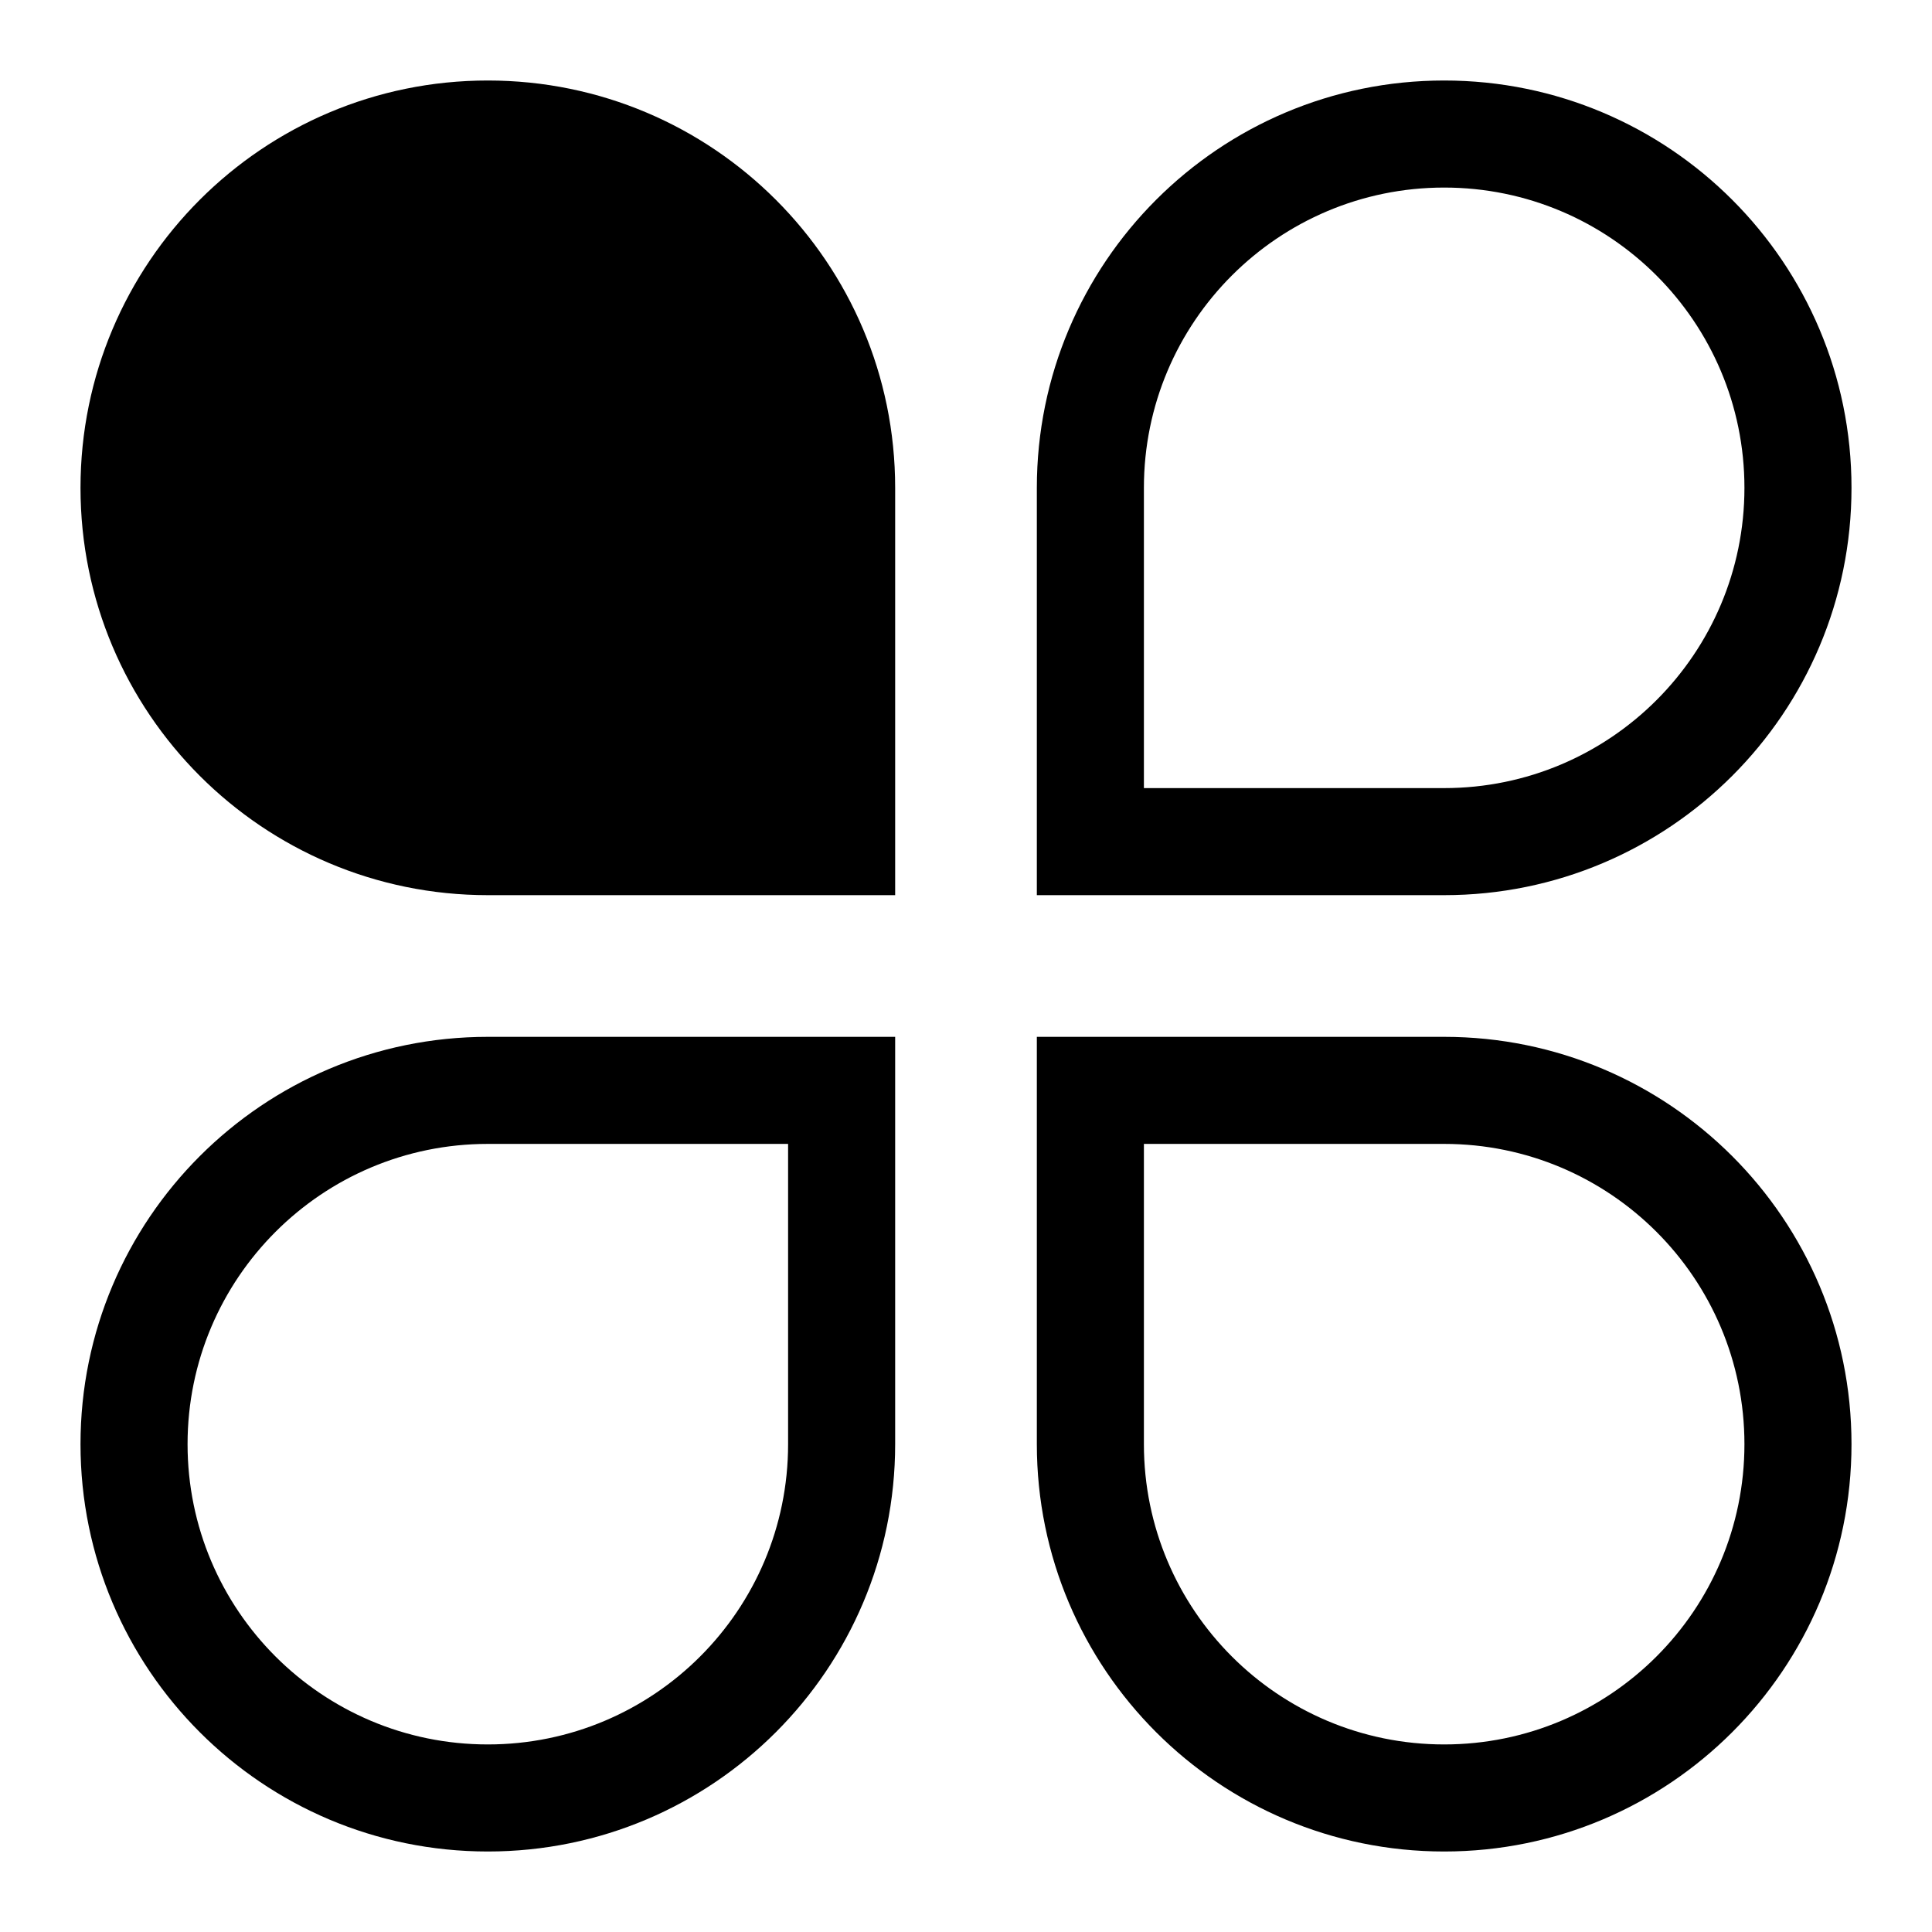 <?xml version="1.0" encoding="utf-8"?>
<!-- Generator: Adobe Illustrator 19.2.1, SVG Export Plug-In . SVG Version: 6.00 Build 0)  -->
<svg version="1.1" id="Layer_1" xmlns="http://www.w3.org/2000/svg" xmlns:xlink="http://www.w3.org/1999/xlink" x="0px" y="0px"
	 viewBox="0 0 960 960" style="enable-background:new 0 0 960 960;" xml:space="preserve">
<style type="text/css">
	.st0{fill-rule:evenodd;clip-rule:evenodd;}
</style>
<path class="st0" d="M242.4,40c111.8,0,202.4,90.6,202.4,202.4c0,47.4,0,145.4,0,202.4c-71.6,0-138,0-202.4,0
	C130.6,444.8,40,354.2,40,242.4S130.6,40,242.4,40z M717.6,40c-111.8,0-202.4,90.6-202.4,202.4c0,47.4,0,145.4,0,202.4
	c71.6,0,138,0,202.4,0c111.8,0,202.4-90.6,202.4-202.4S829.4,40,717.6,40z M717.6,391.6c-47.5,0-96.5,0-149.2,0
	c0-42,0-114.3,0-149.2c0-82.4,66.8-149.2,149.2-149.2S866.8,160,866.8,242.4S800,391.6,717.6,391.6z M920,717.6
	c0-111.8-90.6-202.4-202.4-202.4c-47.4,0-145.4,0-202.4,0c0,71.6,0,138,0,202.4c0,111.8,90.6,202.4,202.4,202.4S920,829.4,920,717.6
	z M568.4,717.6c0-47.5,0-96.5,0-149.2c42,0,114.3,0,149.2,0c82.4,0,149.2,66.8,149.2,149.2S800,866.8,717.6,866.8
	S568.4,800,568.4,717.6z M242.4,920c111.8,0,202.4-90.6,202.4-202.4c0-47.4,0-145.4,0-202.4c-71.6,0-138,0-202.4,0
	C130.6,515.2,40,605.8,40,717.6S130.6,920,242.4,920z M242.4,568.4c47.5,0,96.5,0,149.2,0c0,42,0,114.3,0,149.2
	c0,82.4-66.8,149.2-149.2,149.2S93.2,800,93.2,717.6S160,568.4,242.4,568.4z"/>
</svg>
